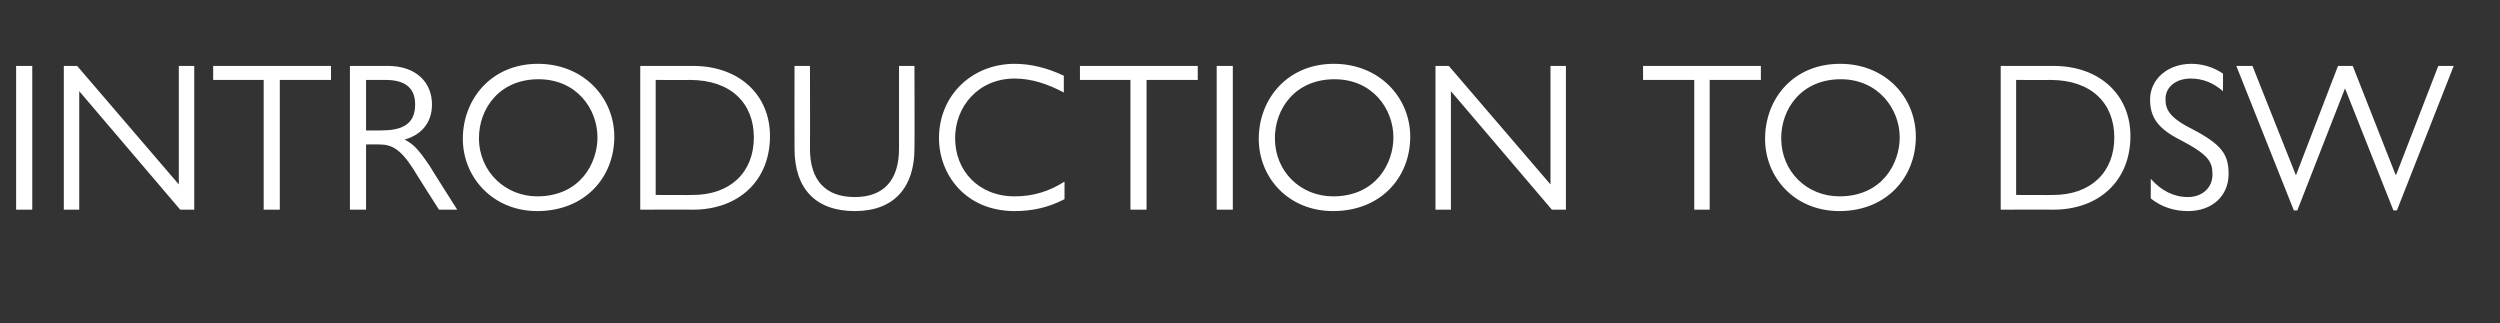 <?xml version="1.0" standalone="no"?><!DOCTYPE svg PUBLIC "-//W3C//DTD SVG 1.1//EN" "http://www.w3.org/Graphics/SVG/1.1/DTD/svg11.dtd"><svg xmlns="http://www.w3.org/2000/svg" version="1.1" width="356.5px" height="46.1px" viewBox="0 -8 356.5 46.1" style="top:-8px"><rect x="0" y="-8" width="356.5" height="46.1" fill="#333333" stroke="none"/>  <desc>Introduction to DSW</desc>  <defs/>  <g id="Polygon27879">    <path d="M 4.6 1.4 L 4.6 21.9 L 2.3 21.9 L 2.3 1.4 L 4.6 1.4 Z M 11 1.4 L 25.5 18.3 L 25.5 1.4 L 27.7 1.4 L 27.7 21.9 L 25.7 21.9 L 11.3 5 L 11.3 21.9 L 9.1 21.9 L 9.1 1.4 L 11 1.4 Z M 47.2 1.4 L 47.2 3.4 L 39.9 3.4 L 39.9 21.9 L 37.6 21.9 L 37.6 3.4 L 30.4 3.4 L 30.4 1.4 L 47.2 1.4 Z M 49.9 1.4 C 49.9 1.4 55.32 1.41 55.3 1.4 C 59.4 1.4 61.6 3.8 61.6 6.9 C 61.6 9.4 60.2 11.2 57.7 11.9 C 59 12.6 59.6 13.2 61.3 15.7 C 61.29 15.75 65.2 21.9 65.2 21.9 L 62.6 21.9 C 62.6 21.9 58.98 16.23 59 16.2 C 57.1 13.2 55.8 12.6 54.1 12.6 C 54.09 12.57 52.2 12.6 52.2 12.6 L 52.2 21.9 L 49.9 21.9 L 49.9 1.4 Z M 54.3 10.6 C 57.1 10.6 59.2 9.9 59.2 6.9 C 59.2 4.4 57.6 3.4 55 3.4 C 55.02 3.39 52.2 3.4 52.2 3.4 L 52.2 10.6 C 52.2 10.6 54.3 10.59 54.3 10.6 Z M 87.6 11.5 C 87.6 17.3 83.4 22.1 76.6 22.1 C 70.3 22.1 66 17.3 66 11.8 C 66 6.1 70.1 1.1 76.7 1.1 C 83.2 1.1 87.6 5.9 87.6 11.5 Z M 68.3 11.7 C 68.3 16.5 72.1 20 76.6 20 C 82.7 20 85.2 15.3 85.2 11.6 C 85.2 7.5 82.2 3.3 76.8 3.3 C 71.2 3.3 68.3 7.5 68.3 11.7 Z M 91.3 1.4 C 91.3 1.4 98.79 1.41 98.8 1.4 C 105.5 1.4 109.8 5.6 109.8 11.4 C 109.8 17.8 105.3 21.9 98.8 21.9 C 98.79 21.87 91.3 21.9 91.3 21.9 L 91.3 1.4 Z M 98.8 19.8 C 104.1 19.8 107.5 16.6 107.5 11.6 C 107.5 6.7 104.2 3.4 98.4 3.4 C 98.43 3.42 93.5 3.4 93.5 3.4 L 93.5 19.8 C 93.5 19.8 98.76 19.83 98.8 19.8 Z M 115.5 1.4 C 115.5 1.4 115.53 13.2 115.5 13.2 C 115.5 17.7 117.7 20.1 121.9 20.1 C 126.1 20.1 128.2 17.6 128.2 13.2 C 128.19 13.2 128.2 1.4 128.2 1.4 L 130.4 1.4 C 130.4 1.4 130.44 13.2 130.4 13.2 C 130.4 18.6 127.6 22.1 121.9 22.1 C 116.3 22.1 113.3 18.9 113.3 13.2 C 113.28 13.2 113.3 1.4 113.3 1.4 L 115.5 1.4 Z M 151.7 2.8 C 151.7 2.8 151.7 5.2 151.7 5.2 C 149.5 4 147.1 3.2 144.7 3.2 C 139.5 3.2 136.2 7.2 136.2 11.7 C 136.2 16.3 139.5 20 144.7 20 C 147.3 20 149.6 19.3 151.8 17.9 C 151.8 17.9 151.8 20.4 151.8 20.4 C 149.5 21.6 147.2 22.1 144.7 22.1 C 137.6 22.1 133.9 16.8 133.9 11.7 C 133.9 5.6 138.6 1.1 144.7 1.1 C 147 1.1 149.4 1.7 151.7 2.8 Z M 170.8 1.4 L 170.8 3.4 L 163.5 3.4 L 163.5 21.9 L 161.2 21.9 L 161.2 3.4 L 154 3.4 L 154 1.4 L 170.8 1.4 Z M 175.8 1.4 L 175.8 21.9 L 173.5 21.9 L 173.5 1.4 L 175.8 1.4 Z M 201.1 11.5 C 201.1 17.3 196.9 22.1 190.1 22.1 C 183.7 22.1 179.5 17.3 179.5 11.8 C 179.5 6.1 183.6 1.1 190.2 1.1 C 196.7 1.1 201.1 5.9 201.1 11.5 Z M 181.8 11.7 C 181.8 16.5 185.5 20 190.1 20 C 196.2 20 198.7 15.3 198.7 11.6 C 198.7 7.5 195.7 3.3 190.3 3.3 C 184.7 3.3 181.8 7.5 181.8 11.7 Z M 206.6 1.4 L 221.1 18.3 L 221.1 1.4 L 223.3 1.4 L 223.3 21.9 L 221.3 21.9 L 206.9 5 L 206.9 21.9 L 204.7 21.9 L 204.7 1.4 L 206.6 1.4 Z M 251.1 1.4 L 251.1 3.4 L 243.8 3.4 L 243.8 21.9 L 241.6 21.9 L 241.6 3.4 L 234.3 3.4 L 234.3 1.4 L 251.1 1.4 Z M 273.2 11.5 C 273.2 17.3 269 22.1 262.3 22.1 C 255.9 22.1 251.7 17.3 251.7 11.8 C 251.7 6.1 255.7 1.1 262.4 1.1 C 268.9 1.1 273.2 5.9 273.2 11.5 Z M 254 11.7 C 254 16.5 257.7 20 262.3 20 C 268.4 20 270.9 15.3 270.9 11.6 C 270.9 7.5 267.8 3.3 262.5 3.3 C 256.9 3.3 254 7.5 254 11.7 Z M 285.3 1.4 C 285.3 1.4 292.8 1.41 292.8 1.4 C 299.5 1.4 303.8 5.6 303.8 11.4 C 303.8 17.8 299.3 21.9 292.8 21.9 C 292.8 21.87 285.3 21.9 285.3 21.9 L 285.3 1.4 Z M 292.8 19.8 C 298.1 19.8 301.5 16.6 301.5 11.6 C 301.5 6.7 298.2 3.4 292.4 3.4 C 292.44 3.42 287.5 3.4 287.5 3.4 L 287.5 19.8 C 287.5 19.8 292.77 19.83 292.8 19.8 Z M 317 2.5 C 317 2.5 317 5 317 5 C 315.6 3.8 314.1 3.2 312.4 3.2 C 310.3 3.2 308.8 4.4 308.8 6.1 C 308.8 7.5 309.2 8.7 312.6 10.4 C 316.8 12.6 317.8 14 317.8 16.8 C 317.8 19.9 315.5 22.1 312 22.1 C 310 22.1 308.2 21.5 306.7 20.3 C 306.7 20.3 306.7 17.5 306.7 17.5 C 308.2 19.2 310 20.1 312 20.1 C 314 20.1 315.5 18.8 315.5 16.9 C 315.5 15.1 315 14.1 311 12 C 307.8 10.4 306.6 8.8 306.6 6.2 C 306.6 3.3 309.1 1.1 312.5 1.1 C 314.1 1.1 315.7 1.6 317 2.5 Z M 318.9 1.4 L 321.2 1.4 L 327.4 17 L 327.4 17 L 333.4 1.4 L 335.5 1.4 L 341.6 16.9 L 341.7 16.9 L 347.7 1.4 L 349.9 1.4 L 341.8 22 L 341.3 22 L 334.4 4.6 L 327.6 22 L 327.1 22 L 318.9 1.4 Z " stroke="none" fill="#ffffff"/>  </g></svg>